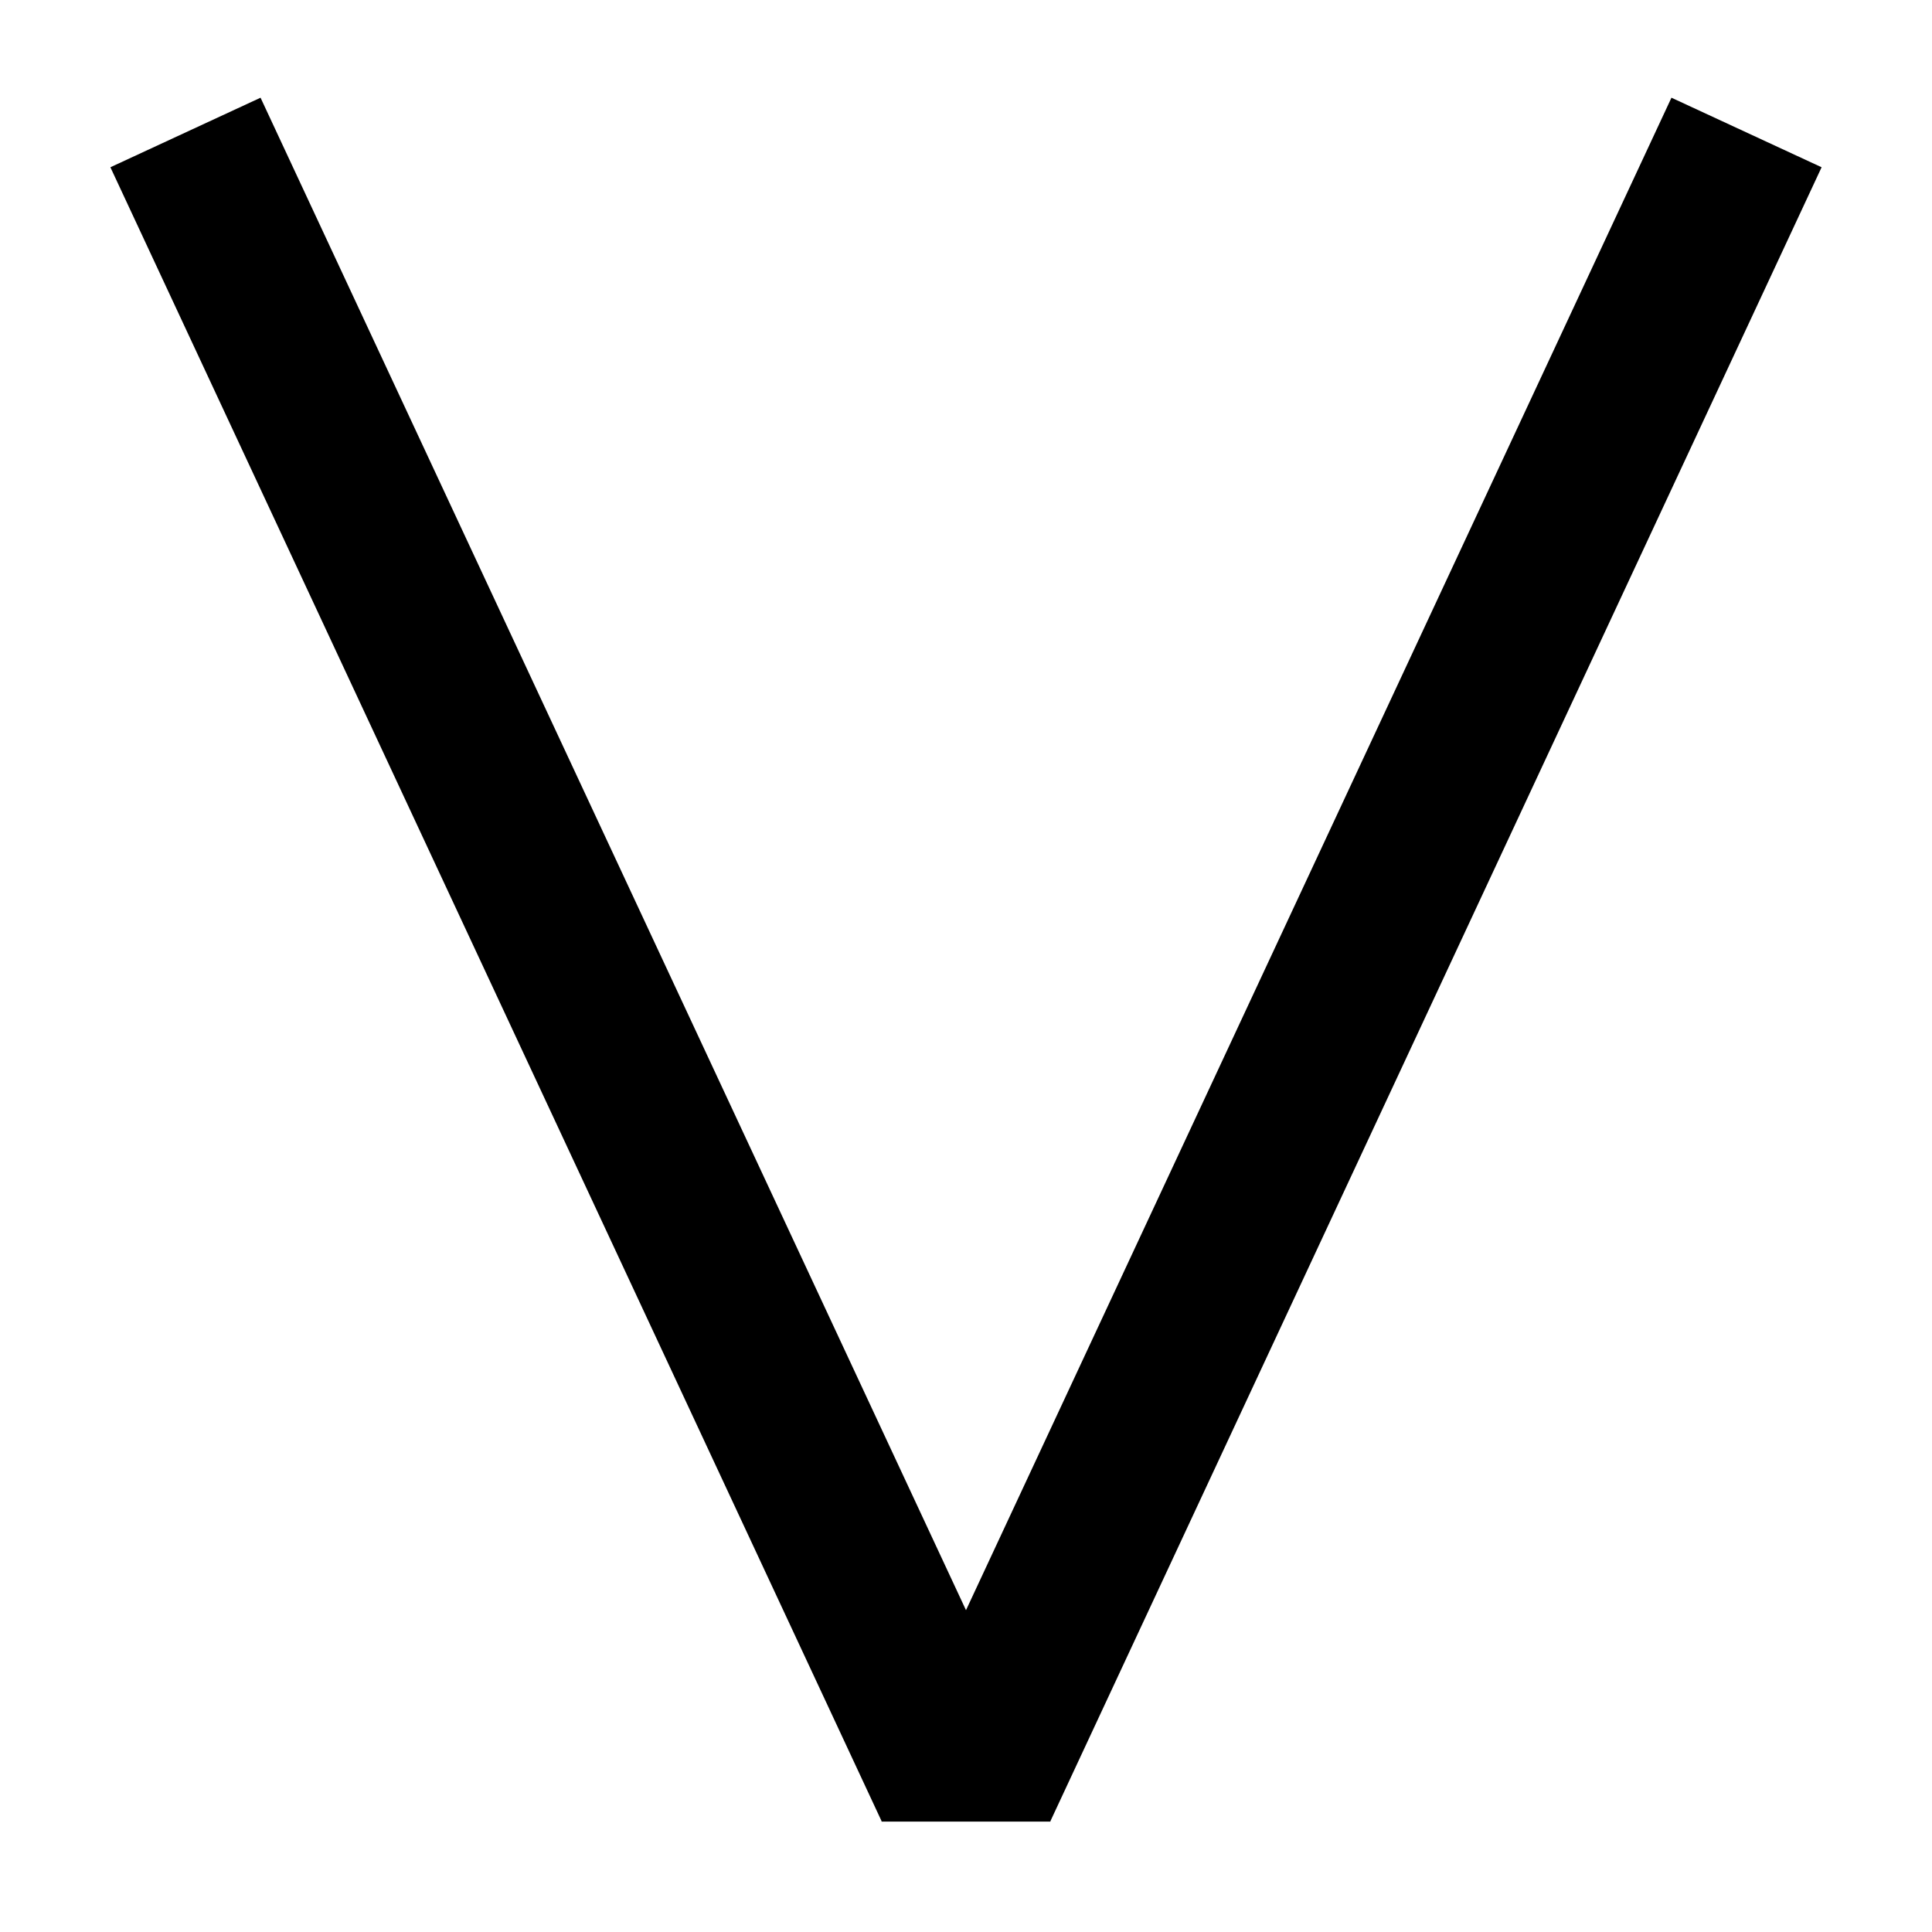 <?xml version="1.0" encoding="utf-8"?>
<!-- Generator: Adobe Illustrator 25.0.1, SVG Export Plug-In . SVG Version: 6.00 Build 0)  -->
<svg version="1.1" id="Layer_1" xmlns="http://www.w3.org/2000/svg" xmlns:xlink="http://www.w3.org/1999/xlink" x="0px" y="0px"
	 viewBox="0 0 35 35" style="enable-background:new 0 0 35 35;" xml:space="preserve">
<polygon points="33,3.03 30.28,1.77 17.5,29.17 4.72,1.77 2,3.03 15.97,32.99 15.97,33 19.03,33 19.03,32.99 19.03,32.99 "/>
</svg>
